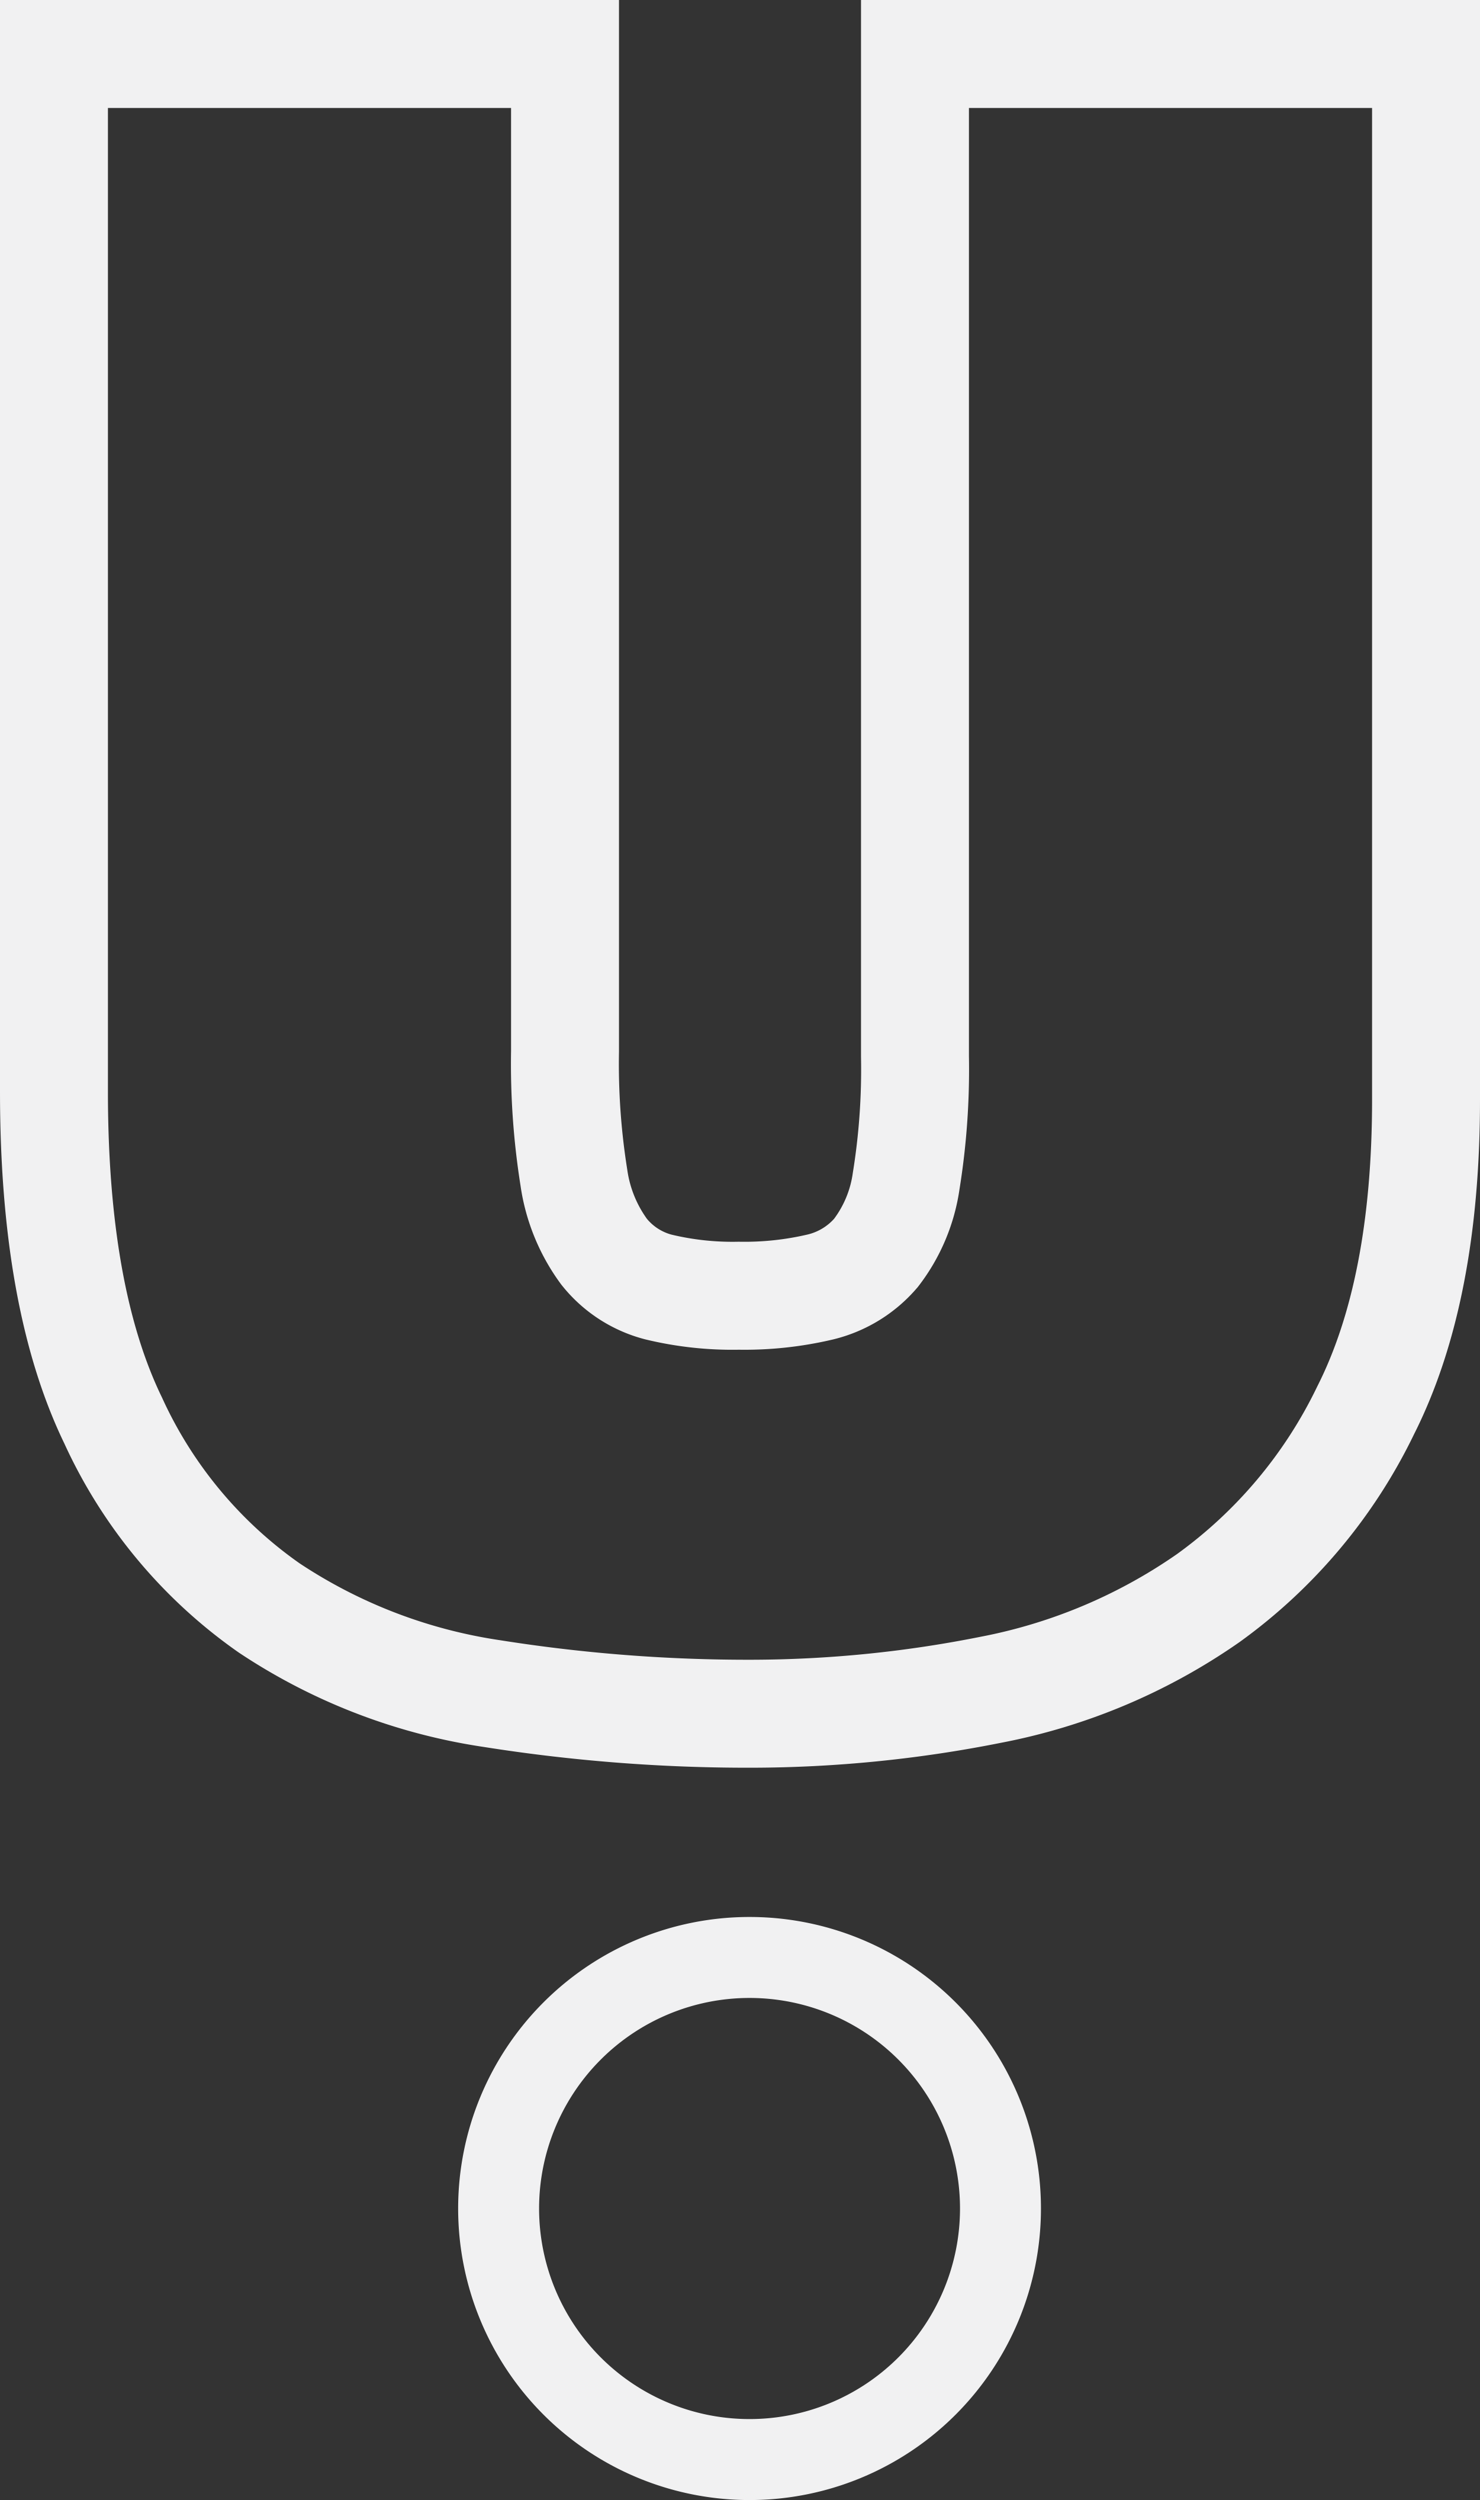 <svg xmlns="http://www.w3.org/2000/svg" viewBox="0 0 54.852 92.619">
  <rect x="0" y="0" width="54.852" height="92.619" fill="#333333" stroke="none"/>
  <defs>
    <style>
      .cls-1, .cls-2 {
        fill: none;
        stroke: #f1f1f2;
        stroke-miterlimit: 10;
      }

      .cls-1 {
        stroke-width: 4px;
      }

      .cls-2 {
        stroke-width: 3px;
      }
    </style>
  </defs>
  <title>Asset 9</title>
  <g id="Layer_2" data-name="Layer 2">
    <g id="Layer_1-2" data-name="Layer 1">
      <g>
        <path class="cls-1" d="M20.941,2V38.95a26.711,26.711,0,0,0,.327,4.665,6.076,6.076,0,0,0,1.12,2.753,3.793,3.793,0,0,0,2.006,1.307A11.7,11.7,0,0,0,27.38,48a12.258,12.258,0,0,0,3.032-.326,3.921,3.921,0,0,0,2.053-1.26,5.681,5.681,0,0,0,1.119-2.66,25.889,25.889,0,0,0,.327-4.618V2H52.852V40.723q0,7.091-2.238,11.523A18.446,18.446,0,0,1,44.782,59.2,20.994,20.994,0,0,1,36.71,62.6a45.63,45.63,0,0,1-8.864.885,60.718,60.718,0,0,1-9.611-.746,20.266,20.266,0,0,1-8.257-3.172A17.18,17.18,0,0,1,4.193,52.62Q2,48.095,2,40.442V2Z"/>
        <path class="cls-2" d="M37.08,81.819a9.3,9.3,0,1,1-9.3-9.305A9.3,9.3,0,0,1,37.08,81.819Z"/>
      </g>
    </g>
  </g>
</svg>
